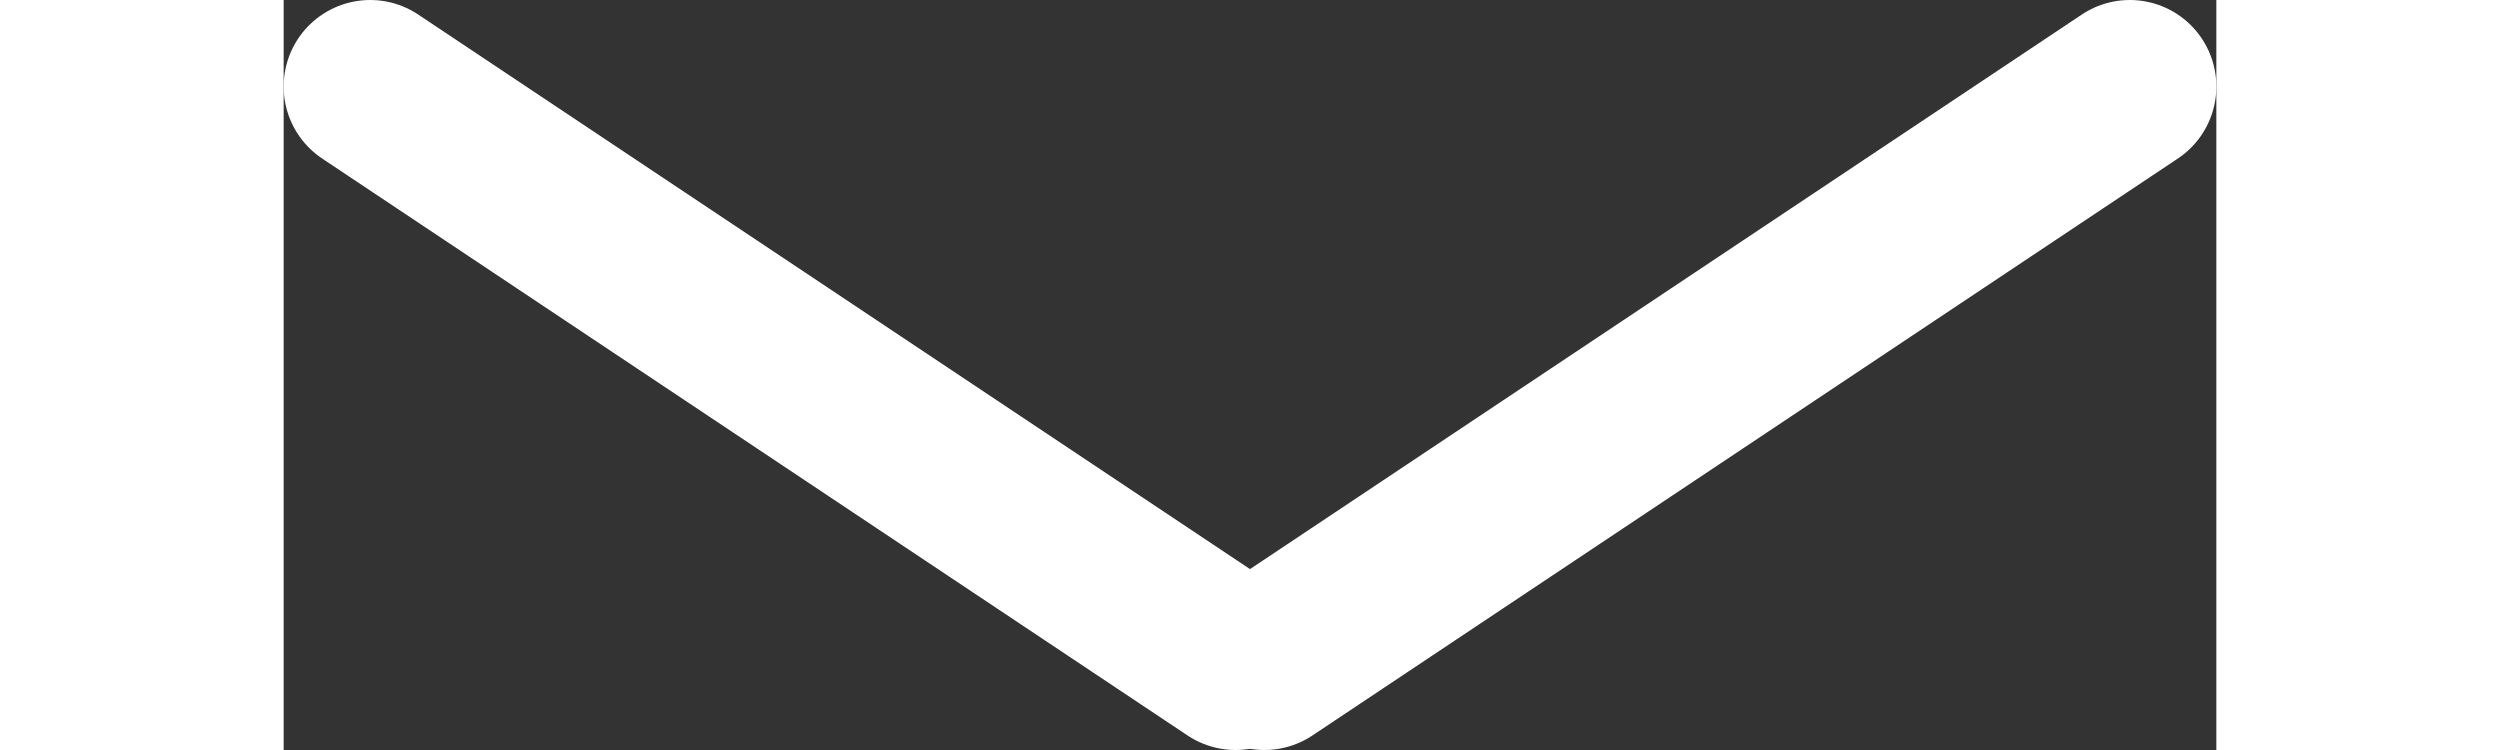 <svg version="1.1" id="Layer_1" xmlns="http://www.w3.org/2000/svg" xmlns:xlink="http://www.w3.org/1999/xlink" x="0px" y="0px"
  width="30px" height="9px" viewBox="0 0 67 26" enable-background="new 0 0 67 26" xml:space="preserve">
  <rect x="0" y="0" width="67" height="26" fill="#333333" stroke="none"/>
  <line fill="none" class="left" stroke="#ffffff" stroke-width="6" stroke-linecap="round" stroke-linejoin="round" stroke-miterlimit="10" 					x1="3" 	y1="3" 	x2="33" y2="23"/>
  <line fill="none" class="right" stroke="#ffffff" stroke-width="6" stroke-linecap="round" stroke-linejoin="round" 										stroke-miterlimit="10" x1="64" y1="3" 	x2="34" y2="23"/>
</svg>
